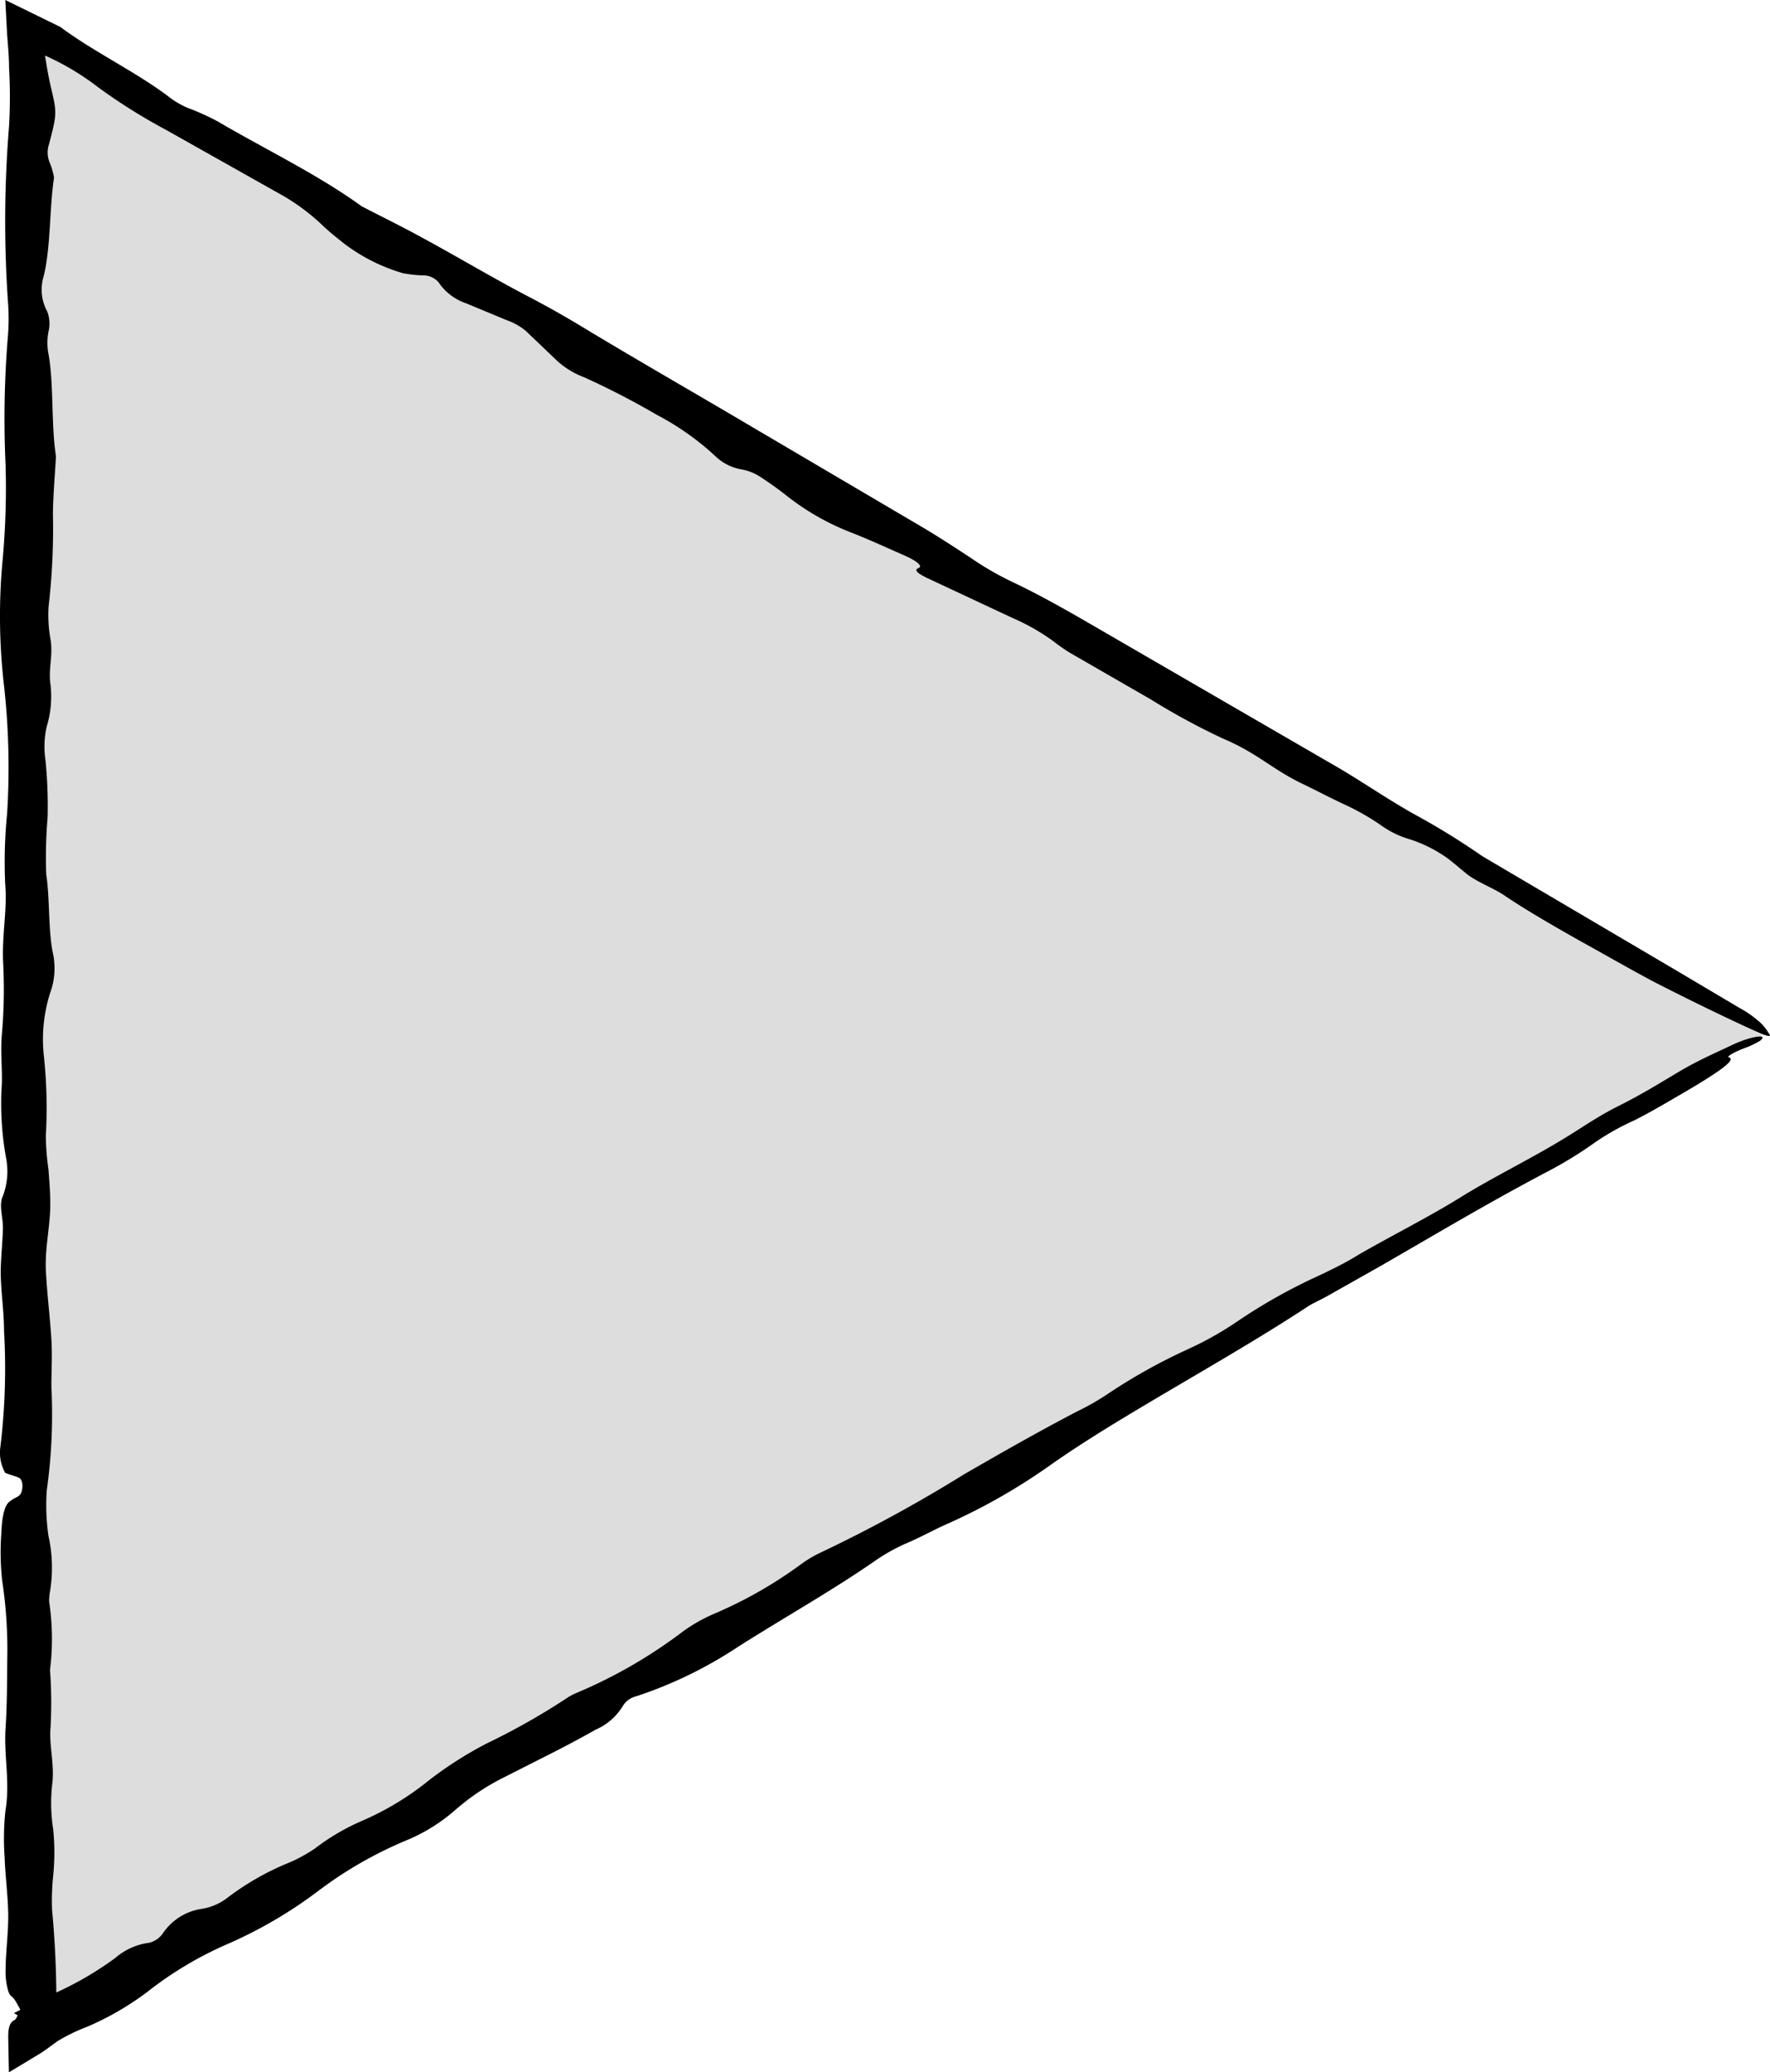 <svg id="Layer_1" data-name="Layer 1" xmlns="http://www.w3.org/2000/svg" viewBox="0 0 127.1 148.78"><defs><style>.cls-1{fill:#ddd;}</style></defs><polygon class="cls-1" points="126.57 74.35 2.03 2.45 2.03 146.25 126.57 74.35"/><path d="M113.58,67.62c-2-1.13-3.94-2.24-5.58-3.35-.75-.51-2.07-1-2.74-1.58-.42-.34-.82-.69-1.3-1.06a10,10,0,0,0-2.71-1.37,6.63,6.63,0,0,1-1.94-.91,17.69,17.69,0,0,0-2.78-1.6c-1-.46-2-1-3.07-1.51-2.08-1-3.19-2.18-5.63-3.21a49.87,49.87,0,0,1-5.2-2.82L76.8,46.85A14.08,14.08,0,0,1,75.59,46a15.22,15.22,0,0,0-2.81-1.6l-6.07-2.84c-.87-.4-1.09-.64-.75-.78s-.16-.53-1.08-.93c-1.25-.55-2.54-1.14-3.74-1.61a18,18,0,0,1-4.78-2.75c-.55-.43-1.19-.88-1.85-1.31a3.65,3.65,0,0,0-1.27-.48,3.57,3.57,0,0,1-1.84-.92,19.38,19.38,0,0,0-4.24-3,56.38,56.38,0,0,0-5.23-2.7A6.07,6.07,0,0,1,40,25.9l-2.24-2.14A4.46,4.46,0,0,0,36.42,23l-2.94-1.22a3.89,3.89,0,0,1-2-1.53,1.48,1.48,0,0,0-1.08-.48,8.52,8.52,0,0,1-1.48-.16,13,13,0,0,1-4.18-2.1c-.57-.45-1.16-.92-1.61-1.36A15.11,15.11,0,0,0,20,13.87L11.88,9.3A40.71,40.71,0,0,1,7,6.23,18.68,18.68,0,0,0,2,3.49L1.54,3.3,3,2.45c.2,1.31.38,2.65.66,3.83.44,1.84.42,1.93-.14,4.07a1.9,1.9,0,0,0,.05,1.33,4.82,4.82,0,0,1,.31,1.07c-.34,2.24-.23,5.05-.75,7.1a3.29,3.29,0,0,0,.27,2.53,2.49,2.49,0,0,1,.08,1.44,4.19,4.19,0,0,0,0,1.58c.4,2.25.18,5.06.54,7.36-.08,1.38-.2,2.75-.22,4.13a48.15,48.15,0,0,1-.31,6.64,9.91,9.91,0,0,0,.14,2.39c.19,1.15-.18,2.16,0,3.26a7.46,7.46,0,0,1-.28,3,6.46,6.46,0,0,0-.09,2.35,33,33,0,0,1,.16,4.14,33.72,33.72,0,0,0-.1,4.1c.27,1.79.13,4,.48,5.66a5.16,5.16,0,0,1-.21,2.89,11,11,0,0,0-.44,4.49,35.22,35.22,0,0,1,.14,5.75,18.28,18.28,0,0,0,.19,2.4c.06.81.13,1.64.13,2.46,0,1.71-.41,3.17-.31,4.93s.29,3.19.39,4.82c.07,1.1,0,2.26,0,3.4a39.1,39.1,0,0,1-.33,7.42,15.31,15.31,0,0,0,.12,3.28,10.5,10.5,0,0,1,.12,3.93,3.88,3.88,0,0,0-.07.8,17.78,17.78,0,0,1,.06,4.89A31.5,31.5,0,0,1,3.63,124c-.12,1.34.3,2.65.12,4.09a12.13,12.13,0,0,0,.07,3.25,16.71,16.71,0,0,1,0,3.32,17.13,17.13,0,0,0-.08,2.46A70.23,70.23,0,0,1,4,146.25l-3-1.72c1-.5,2-1,3-1.46a23.82,23.82,0,0,0,4.28-2.5,4.6,4.6,0,0,1,2.43-1.09,1.66,1.66,0,0,0,1-.7,4.08,4.08,0,0,1,2.68-1.72,4.06,4.06,0,0,0,1.9-.78,19.29,19.29,0,0,1,4.22-2.45,10.85,10.85,0,0,0,2.12-1.13,15.89,15.89,0,0,1,3.43-2,20.66,20.66,0,0,0,4.8-2.93,27.69,27.69,0,0,1,4.09-2.6,49.33,49.33,0,0,0,5.7-3.22,3.86,3.86,0,0,1,.73-.4,35.12,35.12,0,0,0,7.7-4.45,11.89,11.89,0,0,1,2.13-1.21,30.93,30.93,0,0,0,6.34-3.61,8.78,8.78,0,0,1,1.39-.82,104.43,104.43,0,0,0,10.3-5.62c2.67-1.54,5.33-3.06,8.13-4.52a17.63,17.63,0,0,0,2.11-1.2,40.69,40.69,0,0,1,5.77-3.23,24,24,0,0,0,3.57-2,39.64,39.64,0,0,1,5.72-3.23c1-.47,2.1-1,3-1.57,2.41-1.39,5.09-2.73,7.34-4.13s5-2.74,7.3-4.14c1.37-.82,2.45-1.62,4.09-2.44s2.92-1.62,4.3-2.44,2.56-1.32,3.82-1.92,2.67-.85,2-.3a6.49,6.49,0,0,1-.63.33c-.23.11-.41.17-.62.25-.61.24-1.19.57-1,.61.6.15-.78,1.09-3,2.4-1.24.72-2.45,1.45-3.77,2.12A18.1,18.1,0,0,0,114.56,82a28.6,28.6,0,0,1-3.43,2.11c-4.22,2.22-8.08,4.53-12.06,6.82l-3.74,2.11c-.49.28-1.1.54-1.48.8-4.46,2.93-9.65,5.78-14.39,8.7-1.42.88-2.72,1.72-4,2.62a43.14,43.14,0,0,1-7.29,4.18c-1,.43-2,1-3.06,1.45A13.32,13.32,0,0,0,62.92,112c-3.05,2.13-6.63,4.14-9.92,6.23a30.53,30.53,0,0,1-7.3,3.55,1.56,1.56,0,0,0-1,.74,4.24,4.24,0,0,1-1.93,1.66c-1.23.7-2.51,1.37-3.77,2l-3,1.52A16.4,16.4,0,0,0,32.63,130a12.62,12.62,0,0,1-3.43,2.12,29,29,0,0,0-6.44,3.71,32.13,32.13,0,0,1-6.49,3.77,26.15,26.15,0,0,0-5.68,3.4,20.76,20.76,0,0,1-4.33,2.51,12.91,12.91,0,0,0-2.17,1.06c-.5.37-.95.71-1.34.94L.64,148.78l-.05-2.53c0-.62.09-1.05.45-1.22.15-.07.28-.5.41-.76a8,8,0,0,0-.41-.72c-.15-.21-.33-.24-.44-.58a4.75,4.75,0,0,1-.2-1.43c0-1.38.21-2.75.19-4.11s-.21-2.72-.26-4.11A18.88,18.88,0,0,1,.39,130c.34-2-.1-3.84,0-5.77.11-1.63.12-3.36.13-5a33.21,33.21,0,0,0-.36-5.73,18.23,18.23,0,0,1-.07-3.33c.05-1.28.22-2.06.58-2.35s.48-.27.71-.45a.68.68,0,0,0,.2-.41c.08-.37,0-.75-.21-.86s-.65-.21-1-.36a3,3,0,0,1-.34-1.89,46.57,46.57,0,0,0,.26-8.3c0-1.39-.22-2.75-.24-4.14,0-1.08.14-2.19.16-3.29,0-.75-.31-1.64,0-2.26a5,5,0,0,0,.22-2.75,22.2,22.2,0,0,1-.33-4.79C.22,77,0,75.66.14,74.19a36.73,36.73,0,0,0,.09-5c-.11-2.06.31-3.88.14-5.77a35,35,0,0,1,.14-5,52.91,52.91,0,0,0-.22-9.18A43.11,43.11,0,0,1,.2,40.08a57.15,57.15,0,0,0,.2-6.7,71.42,71.42,0,0,1,.17-9.27,15.43,15.43,0,0,0,0-2.46A84,84,0,0,1,.65,9.06a36.48,36.48,0,0,0,0-4.2c0-.81-.08-1.62-.14-2.41L.38,0,2.77,1.17l1.57.77c2.38,1.78,5.41,3.21,7.77,5a6.24,6.24,0,0,0,1.38.81,16.89,16.89,0,0,1,2.2,1c3.41,2,7.12,3.77,10.28,6.06,1.49.77,3,1.51,4.47,2.32C33,18.52,35.46,20,38,21.32c1.55.81,2.9,1.59,4.36,2.48,3.91,2.35,7.93,4.65,11.9,7l11.89,7c1.22.72,2.38,1.48,3.51,2.22a22,22,0,0,0,2.93,1.71c2.12,1,4.09,2.13,6.09,3.29L95.9,55c2,1.16,3.59,2.3,5.7,3.48a52.92,52.92,0,0,1,4.86,3l14.06,8.28,4.4,2.61a7.55,7.55,0,0,1,1.54,1.1,3.68,3.68,0,0,1,.64.87c0,.09-.32,0-.67-.14-2.42-1.09-5-2.35-7.57-3.66C117.1,69.61,115.34,68.59,113.58,67.62Z"/></svg>